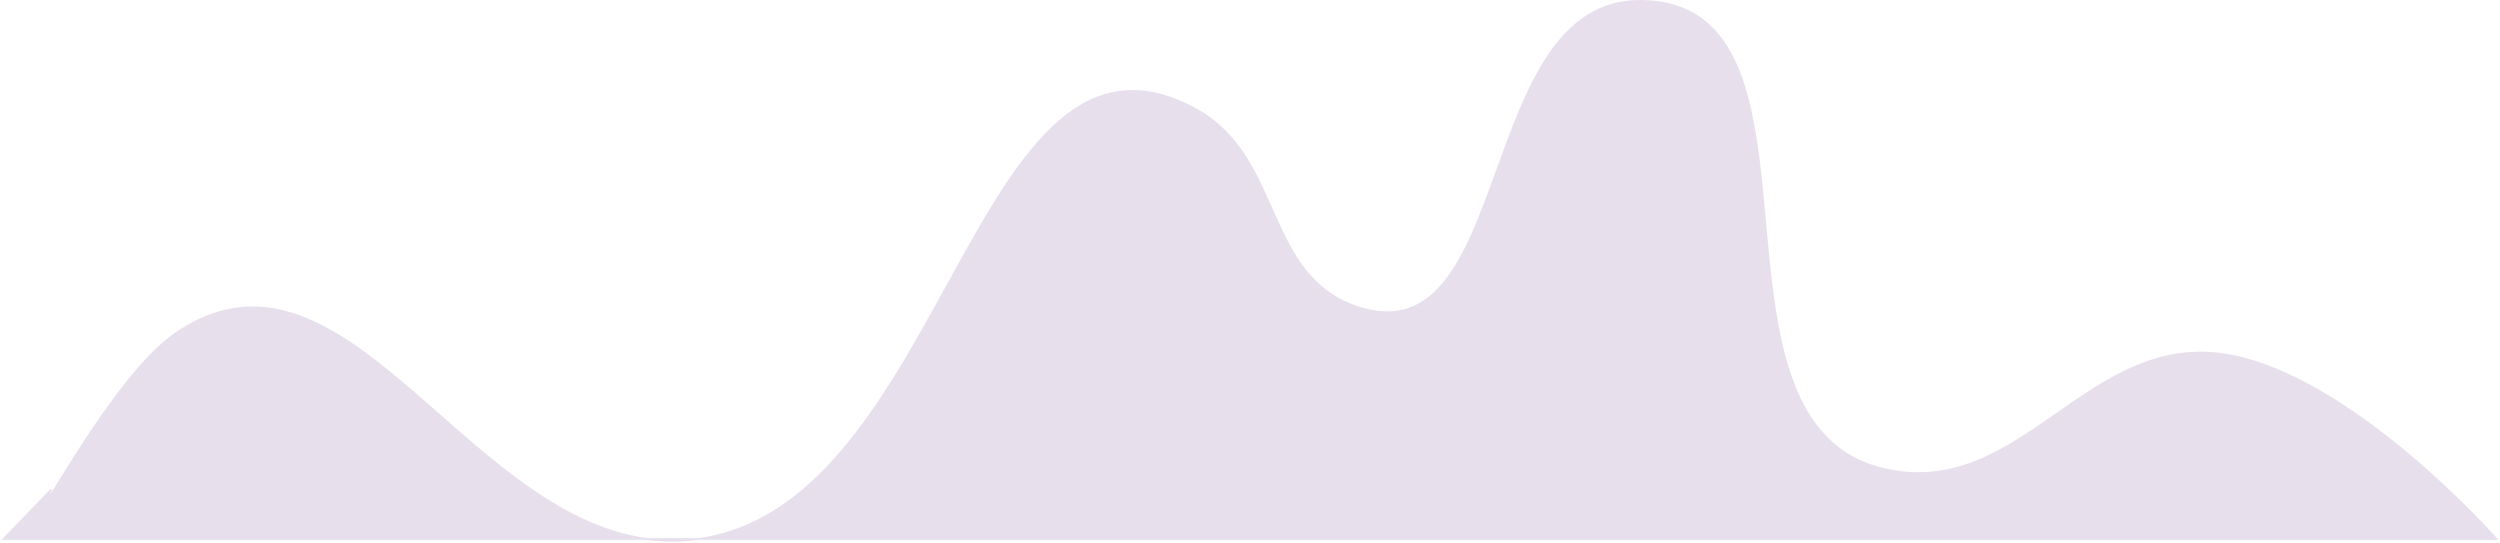 <svg width="1417" height="308" viewBox="0 0 1417 308" fill="none" xmlns="http://www.w3.org/2000/svg">
<path d="M29 277.5C17 305.5 63.028 213.946 99.5 189C193.732 124.548 260.928 290.865 366.585 305.5H396C537.725 285.872 552.663 -6.974 678 62.031C727.477 89.27 715.914 156.184 769.5 174.031C859.102 203.872 835.563 -0.278 930 0.5C1046.94 1.463 954.405 240.347 1068.5 266C1146.09 283.446 1182.98 188.381 1261.5 201C1333.1 212.507 1415 305.5 1415 305.5H396C385.854 306.905 376.065 306.813 366.585 305.5H2L29 277.5Z" fill="#E8DFEC" stroke="#E8DFEC"/>
</svg>
